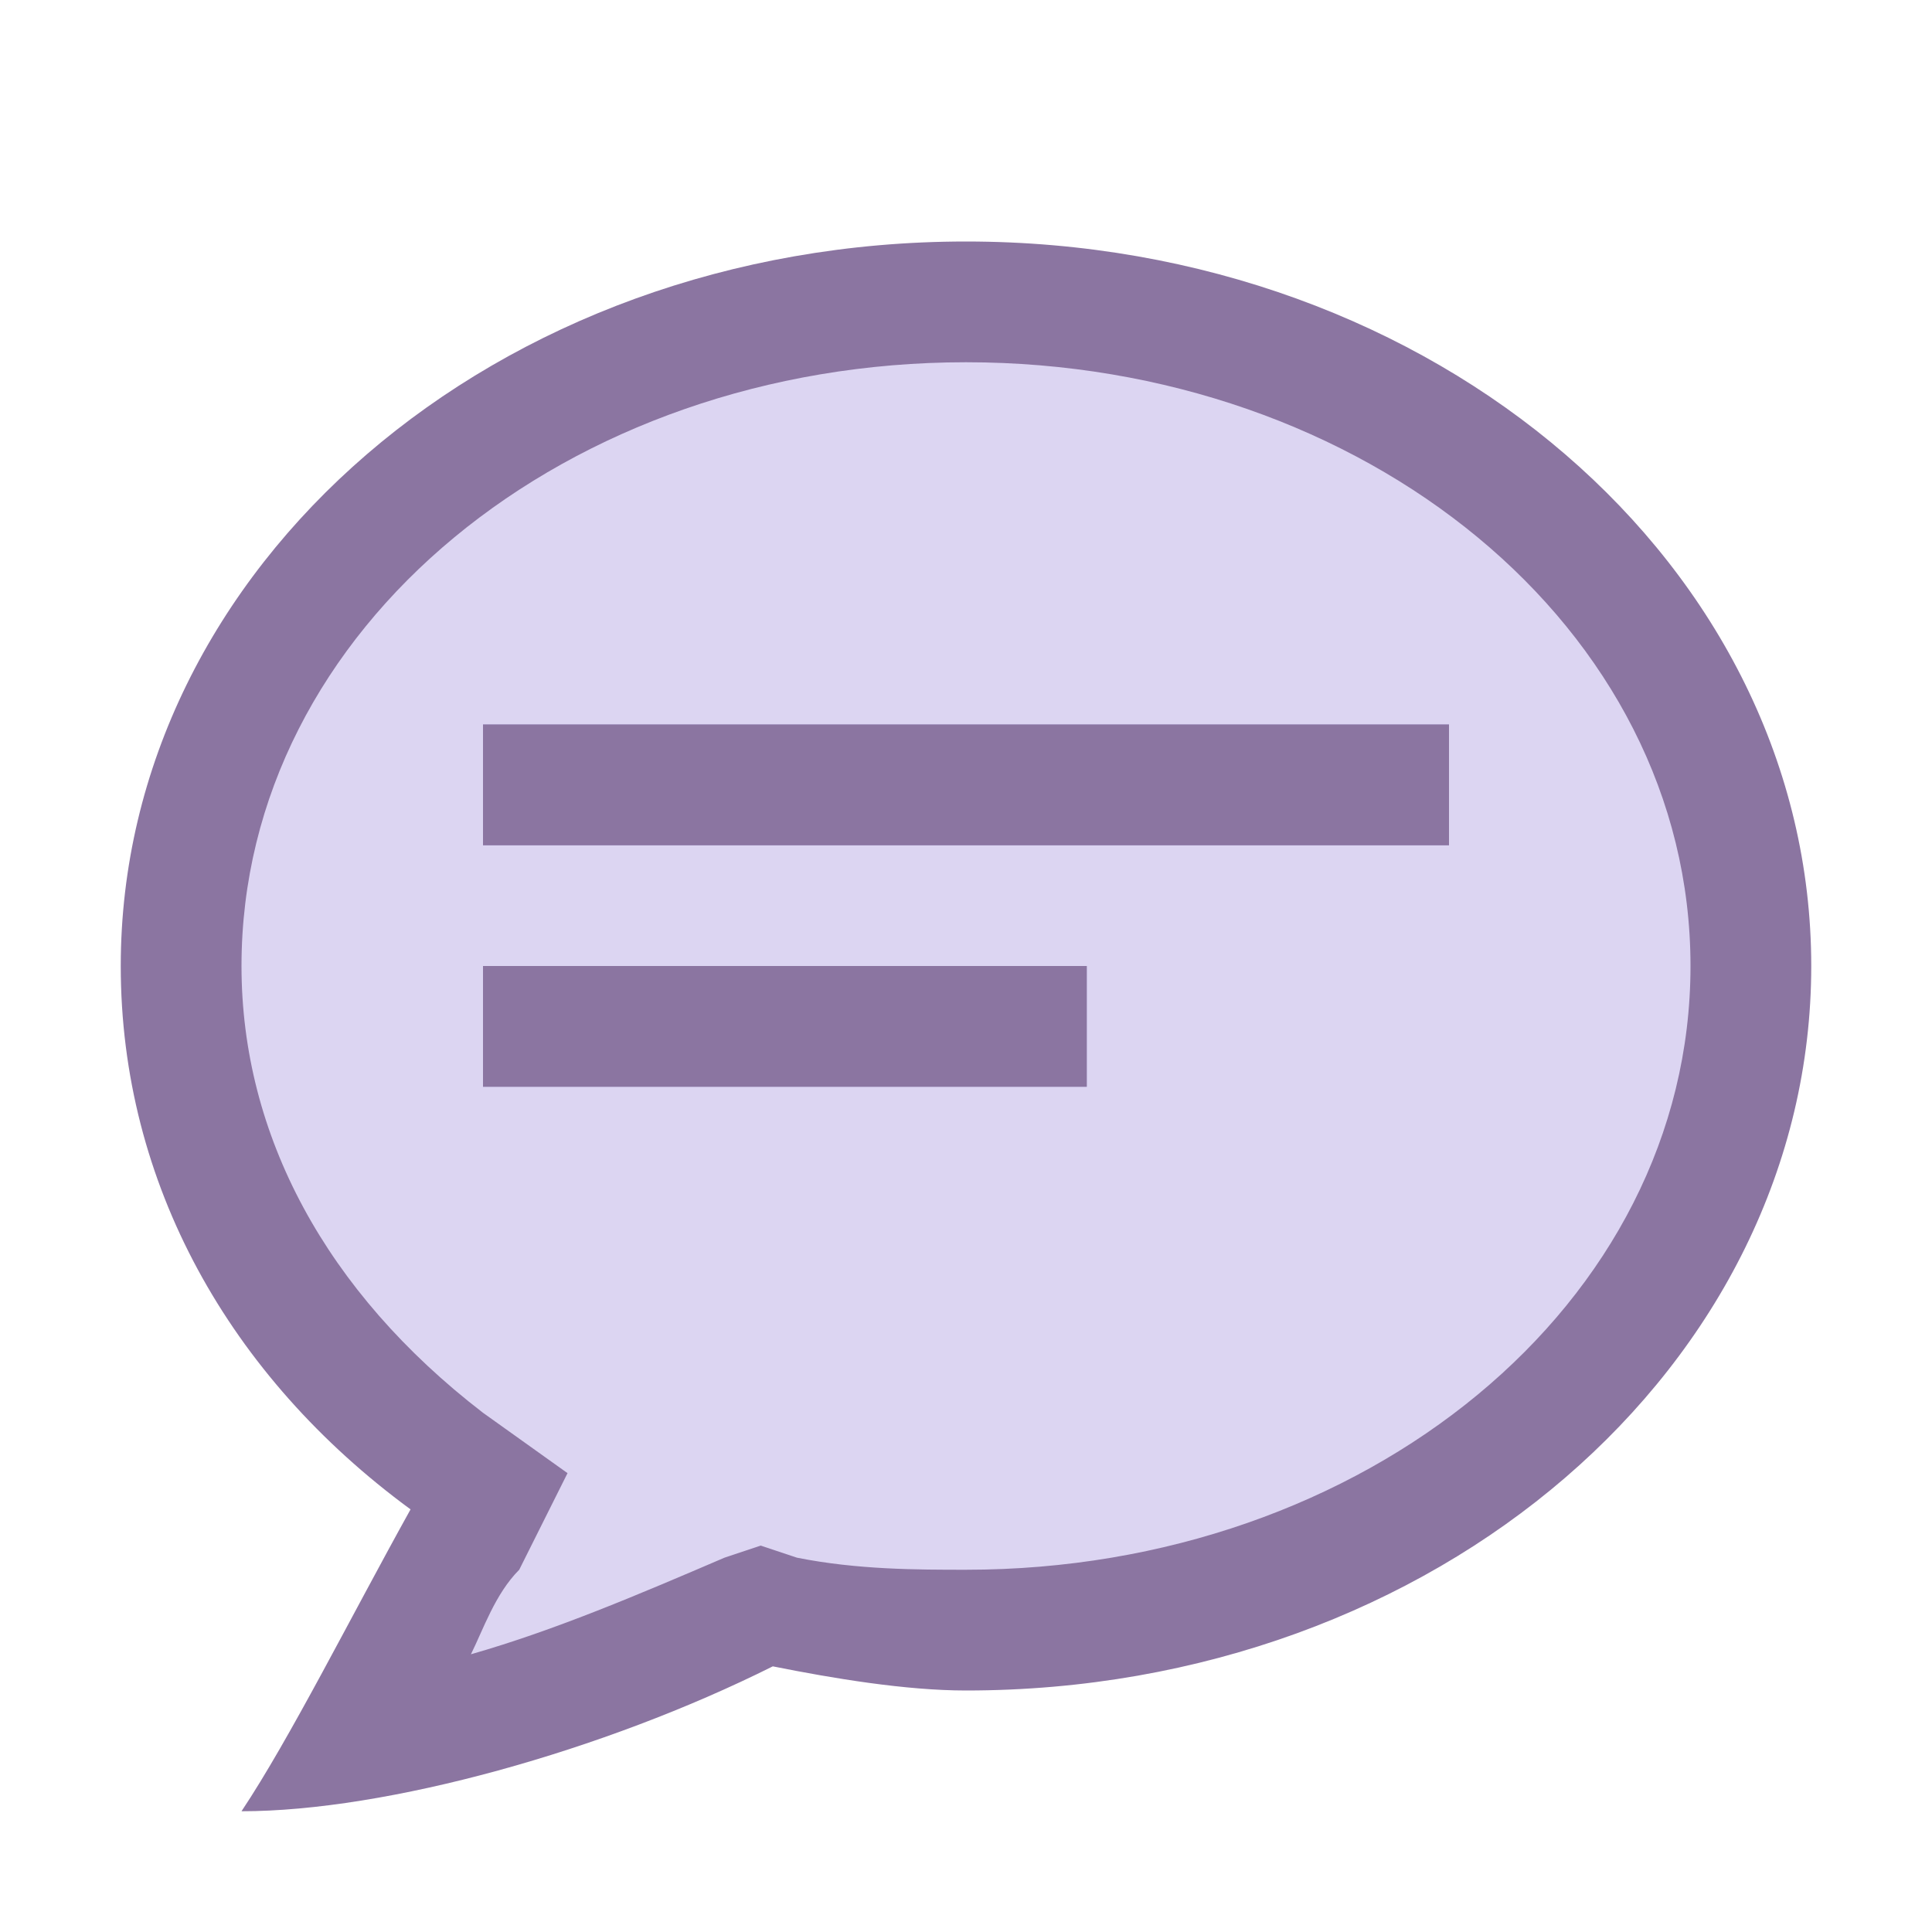<?xml version="1.0" encoding="utf-8"?>
<!-- Generator: Adobe Illustrator 23.1.1, SVG Export Plug-In . SVG Version: 6.00 Build 0)  -->
<svg version="1.1" id="katman_1" xmlns="http://www.w3.org/2000/svg" xmlns:xlink="http://www.w3.org/1999/xlink" x="0px" y="0px"
	 viewBox="0 0 16 16" style="enable-background:new 0 0 16 16;" xml:space="preserve">
<style type="text/css">
	.st0{fill:#DCD5F2;}
	.st1{fill:#8B75A1;}
	.st2{fill:#A59DD1;}
</style>
<path class="st0" d="M2.9,14.4c0.3-0.5,0.6-1.1,0.9-1.7L4,12.4l-0.3-0.3c-1.4-1-2.2-2.5-2.2-4.1c0-3,2.9-5.5,6.5-5.5S14.5,5,14.5,8
	s-2.9,5.5-6.5,5.5c-0.5,0-1,0-1.5-0.1l-0.2,0l-0.1,0.1C5.2,13.9,3.9,14.3,2.9,14.4z"/>
<path class="st1" d="M8,3c3.3,0,6,2.2,6,5s-2.7,5-6,5c-0.4,0-0.9,0-1.4-0.1l-0.3-0.1L6,12.9c-0.7,0.3-1.4,0.6-2.1,0.8
	C4,13.5,4.1,13.2,4.3,13l0.4-0.8L4,11.7c-1.3-1-2-2.3-2-3.7C2,5.2,4.7,3,8,3 M8,2C4.1,2,1,4.7,1,8c0,1.8,0.9,3.4,2.4,4.5
	c-0.5,0.9-1,1.9-1.4,2.5c1.2,0,3-0.5,4.4-1.2C6.9,13.9,7.5,14,8,14c3.9,0,7-2.7,7-6S11.9,2,8,2L8,2z"/>
<path class="st2" d="M4,6h8v1H4V6z"/>
<path class="st1" d="M12,6H4v1h8V6z"/>
<g>
	<path class="st2" d="M4,8h5v1H4V8z"/>
	<path class="st1" d="M9,8H4v1h5V8z"/>
</g>
</svg>

